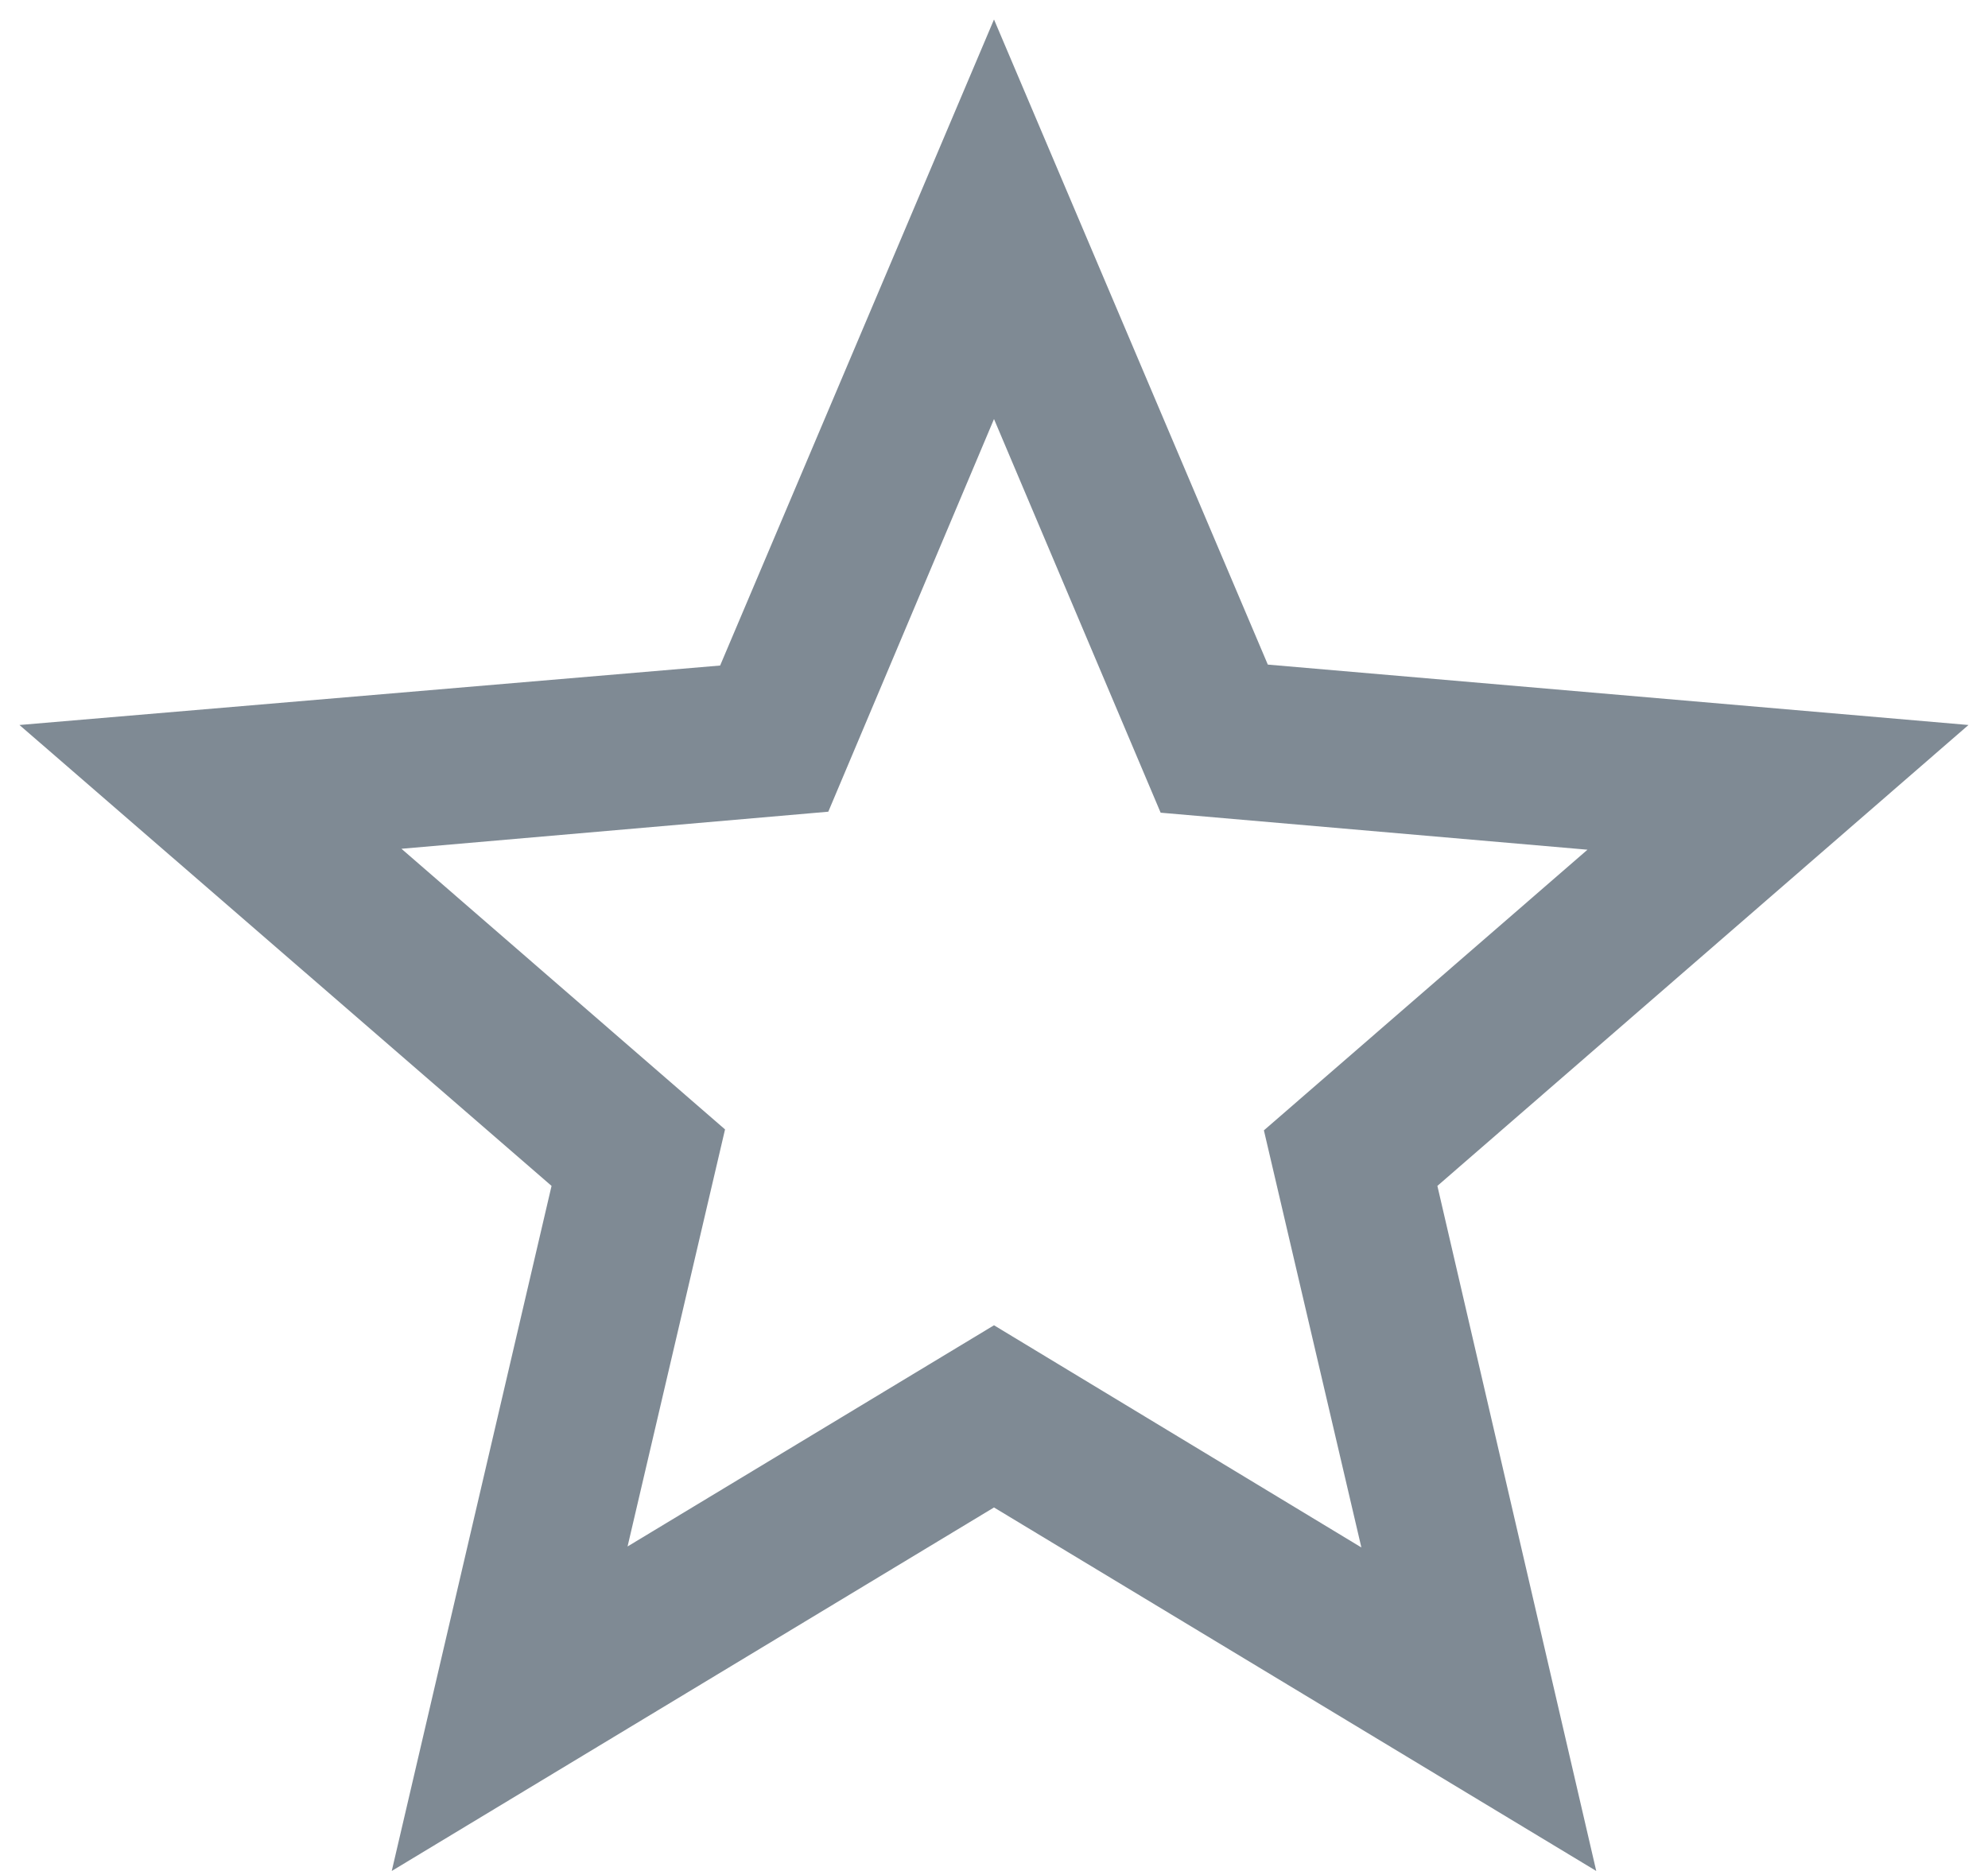 <svg width="34" height="32" viewBox="0 0 34 32" fill="none" xmlns="http://www.w3.org/2000/svg">
<path d="M33.666 12.4L21.683 11.367L17 0.333L12.316 11.383L0.333 12.4L9.433 20.283L6.7 32L17 25.783L27.3 32L24.583 20.283L33.666 12.4ZM17 22.667L10.733 26.45L12.4 19.317L6.866 14.517L14.166 13.883L17 7.167L19.85 13.9L27.15 14.533L21.616 19.333L23.283 26.467L17 22.667Z" fill="#7F8A94"/>
</svg>
